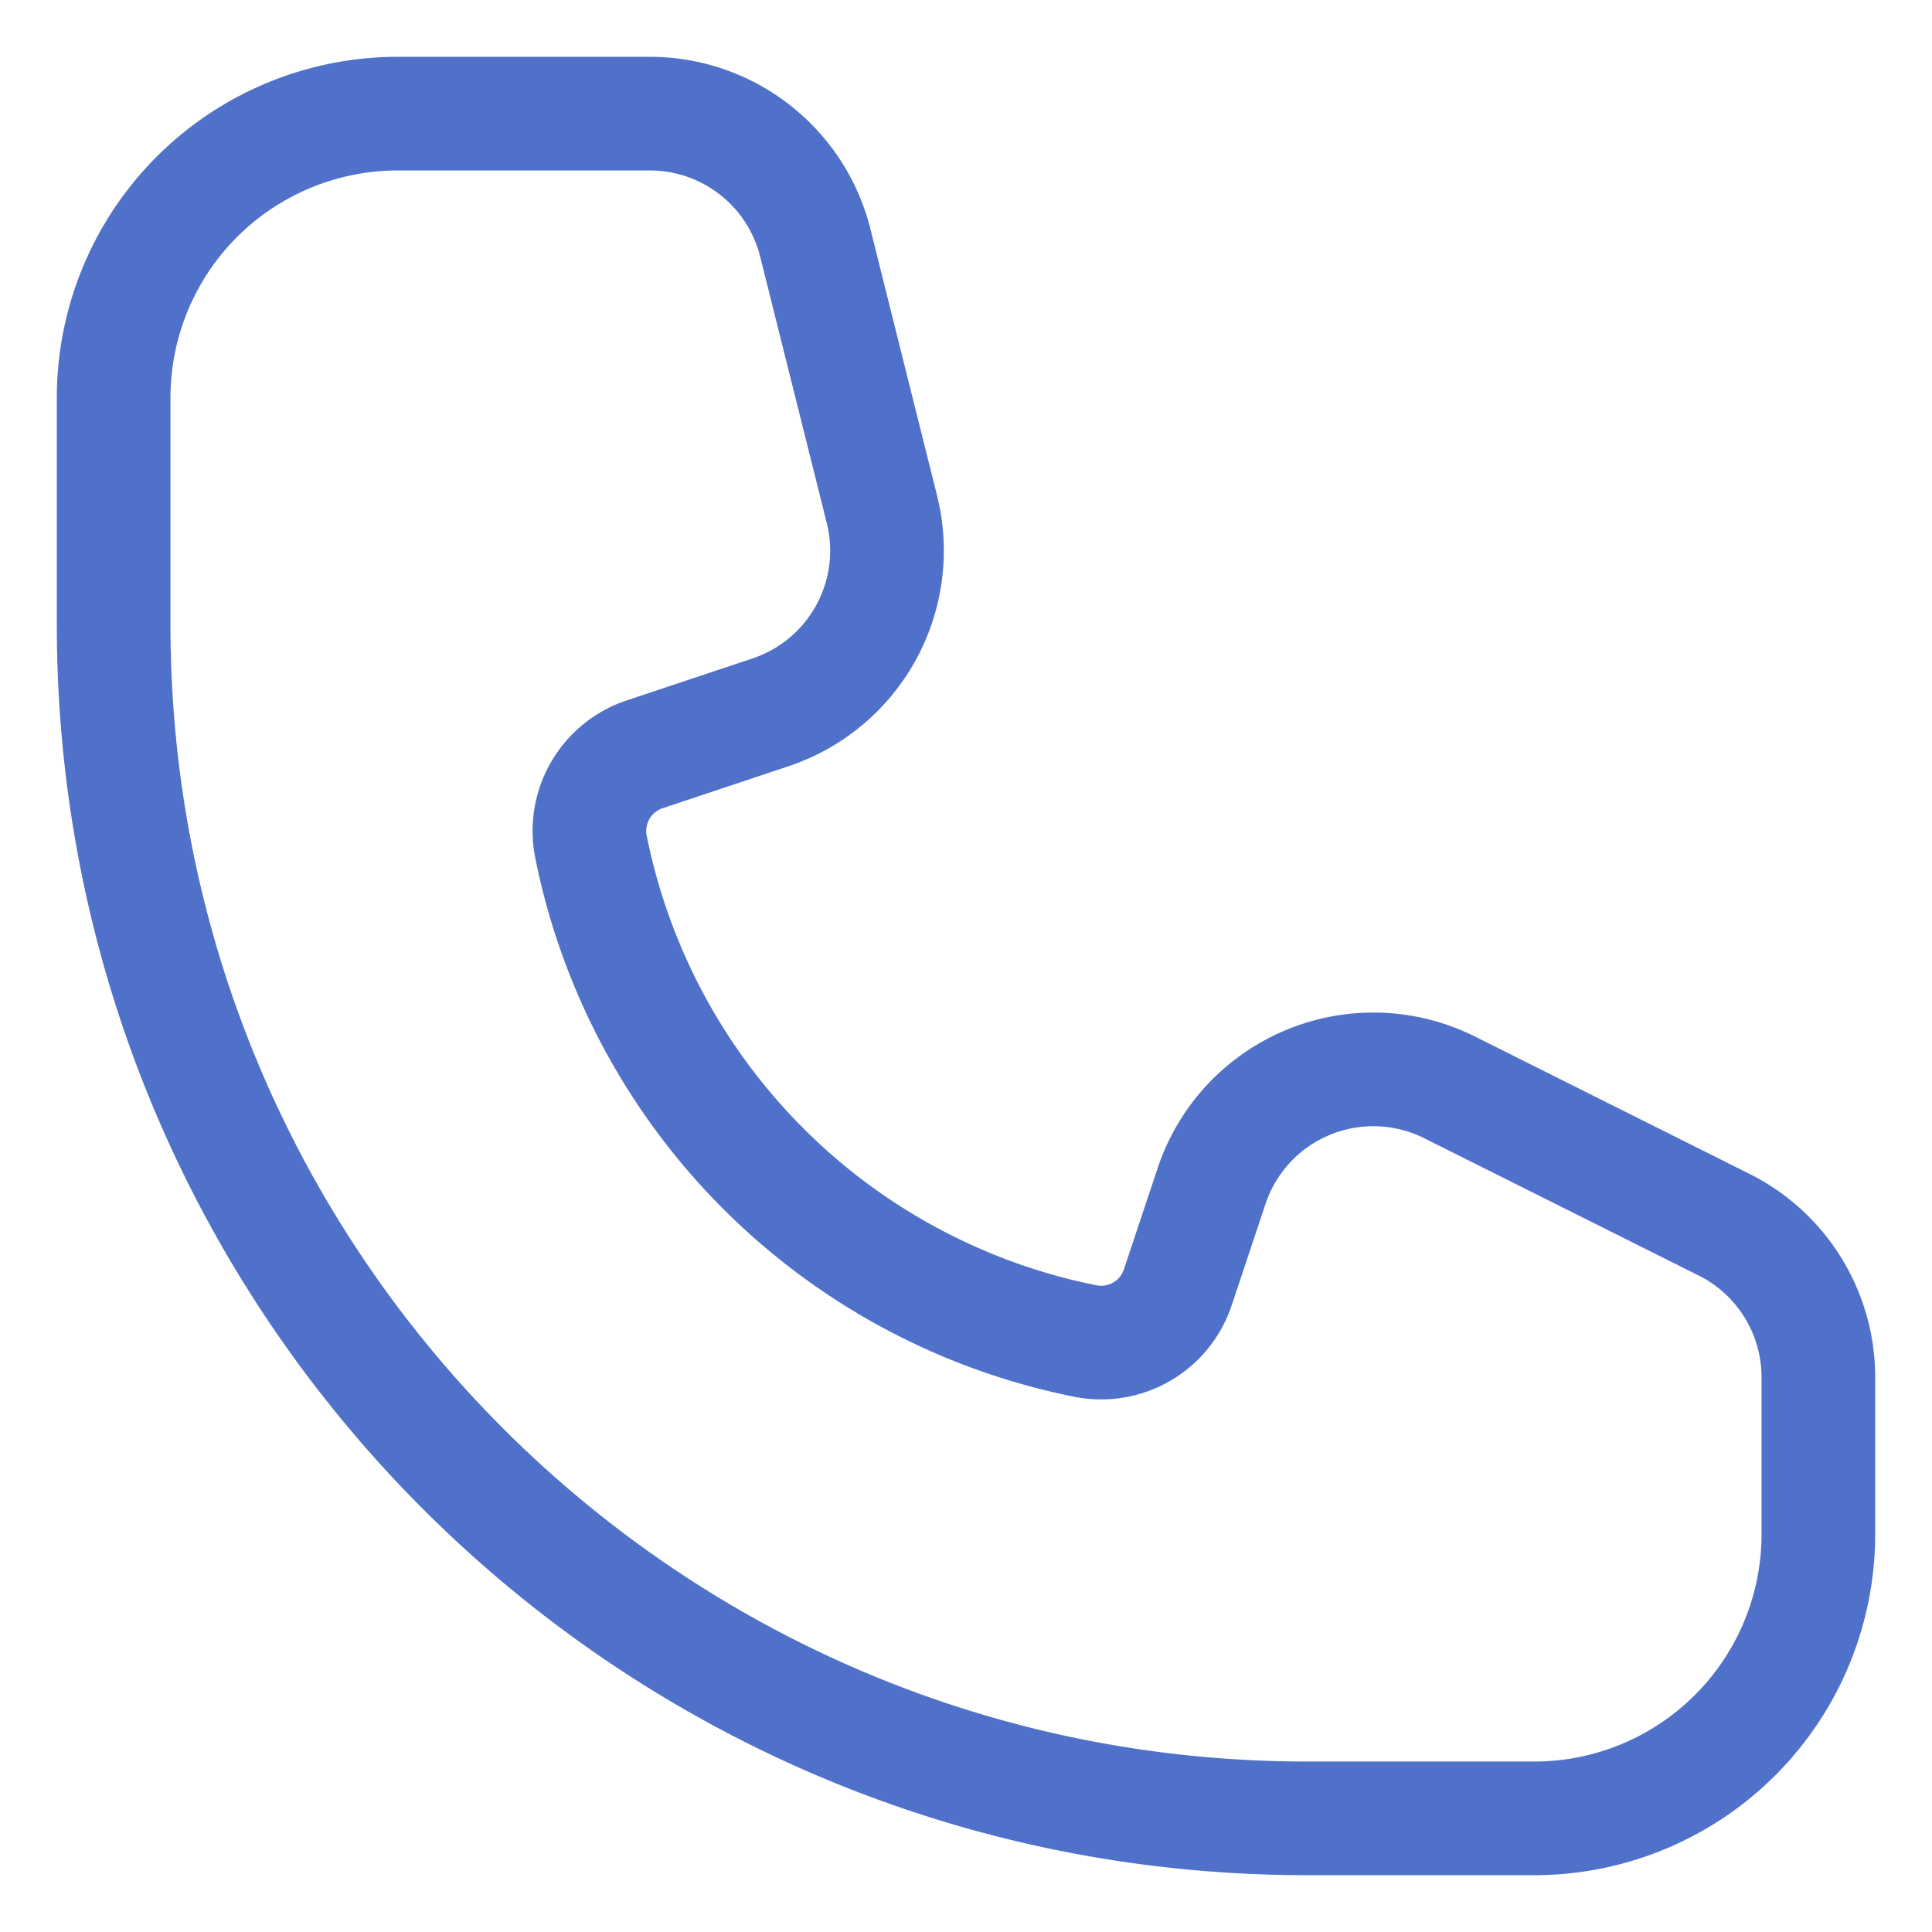 <svg width="17" height="17" fill="none" xmlns="http://www.w3.org/2000/svg"><path d="M3.5 1A2.5 2.5 0 001 3.5v2C1 11.299 5.701 16 11.5 16h2a2.5 2.5 0 002.5-2.5v-1.382a1.5 1.5 0 00-.83-1.342l-2.415-1.208a1.5 1.5 0 00-2.094.868l-.298.893a.71.71 0 01-.812.471A5.547 5.547 0 015.2 7.45a.71.71 0 01.471-.812l1.109-.37a1.5 1.5 0 00.98-1.787l-.586-2.344A1.5 1.5 0 005.72 1H3.5z" stroke="#4F71C9"/></svg>